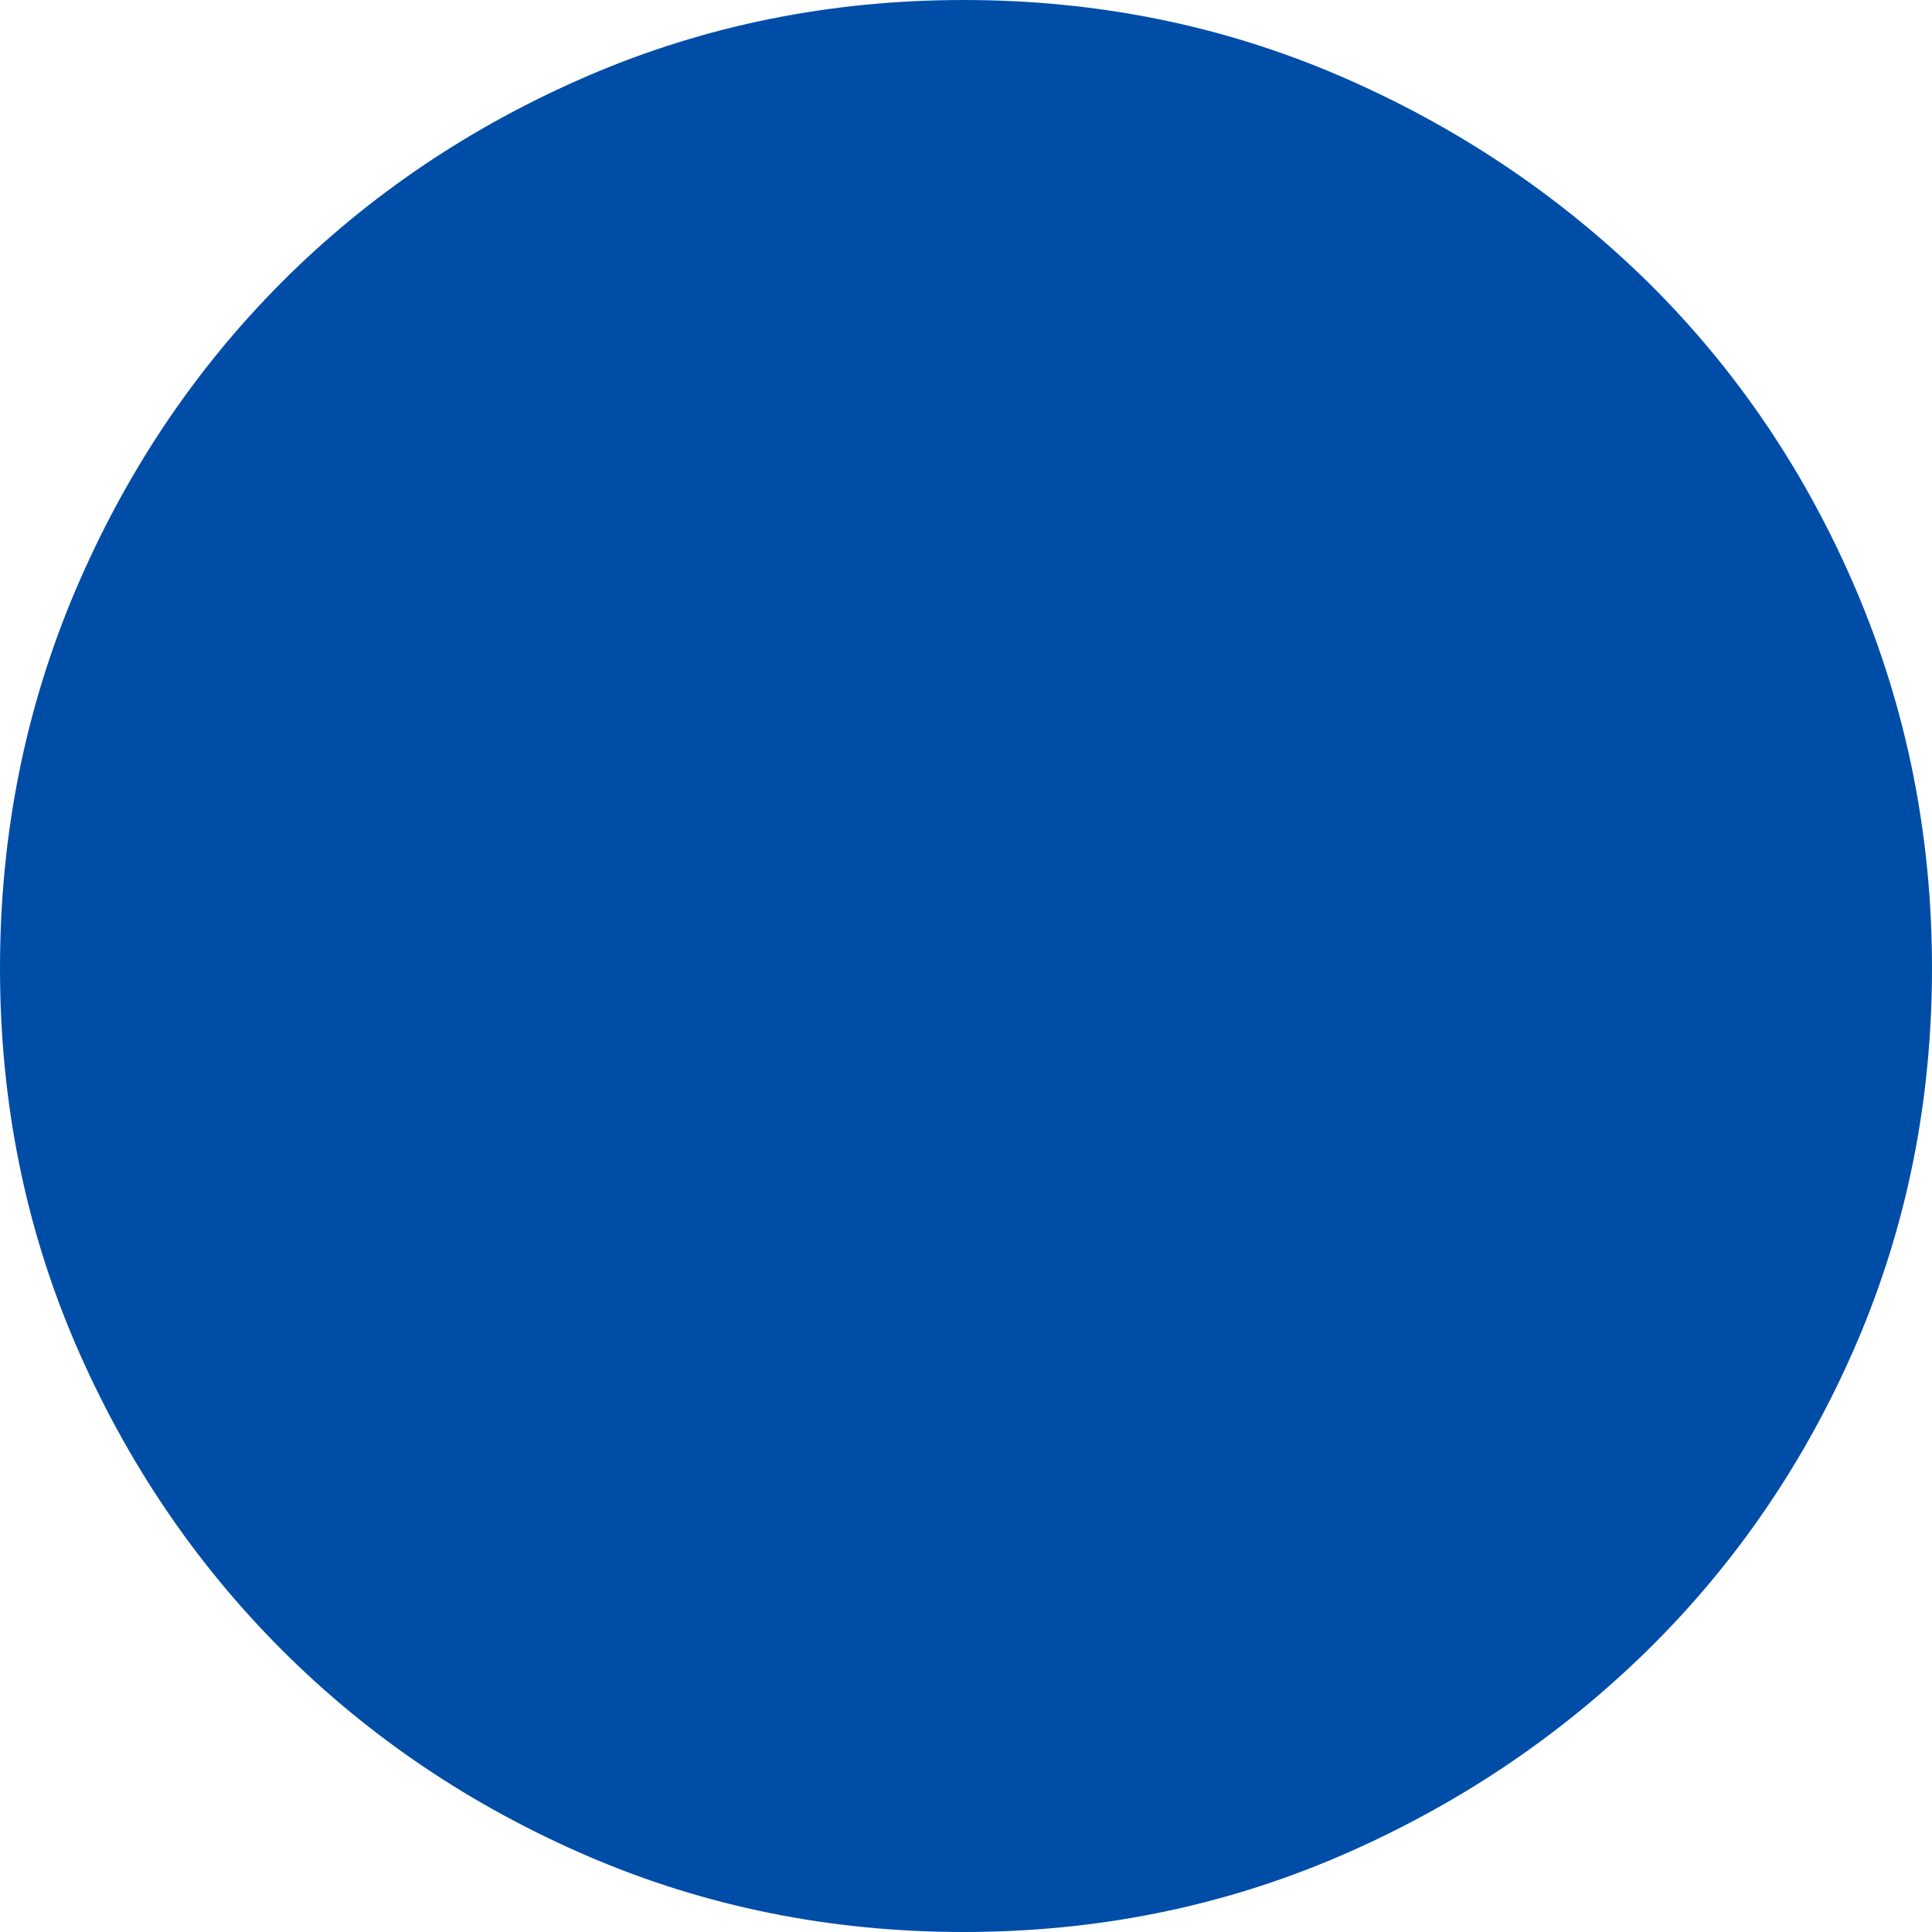 <?xml version="1.0" encoding="UTF-8" standalone="no"?>
<svg viewBox="0.094 -6.797 6.797 6.797"
 xmlns="http://www.w3.org/2000/svg" xmlns:xlink="http://www.w3.org/1999/xlink"  version="1.2" baseProfile="tiny">
<title>Qt SVG Document</title>
<desc>Generated with Qt</desc>
<defs>
</defs>
<g fill="none" stroke="black" stroke-width="1" fill-rule="evenodd" stroke-linecap="square" stroke-linejoin="bevel" >

<g fill="#004da8" fill-opacity="1" stroke="none" transform="matrix(1,0,0,1,0,0)"
font-family="ESRI Default Marker" font-size="7" font-weight="400" font-style="normal" 
>
<path vector-effect="none" fill-rule="nonzero" d="M6.891,-3.391 C6.891,-2.922 6.802,-2.482 6.625,-2.07 C6.448,-1.659 6.203,-1.299 5.891,-0.992 C5.578,-0.685 5.216,-0.443 4.805,-0.266 C4.393,-0.089 3.953,0 3.484,0 C3.016,0 2.576,-0.089 2.164,-0.266 C1.753,-0.443 1.393,-0.685 1.086,-0.992 C0.779,-1.299 0.536,-1.659 0.359,-2.07 C0.182,-2.482 0.094,-2.922 0.094,-3.391 C0.094,-3.859 0.182,-4.302 0.359,-4.719 C0.536,-5.135 0.779,-5.497 1.086,-5.805 C1.393,-6.112 1.753,-6.354 2.164,-6.531 C2.576,-6.708 3.016,-6.797 3.484,-6.797 C3.953,-6.797 4.393,-6.708 4.805,-6.531 C5.216,-6.354 5.578,-6.112 5.891,-5.805 C6.203,-5.497 6.448,-5.135 6.625,-4.719 C6.802,-4.302 6.891,-3.859 6.891,-3.391 "/>
</g>
</g>
</svg>
